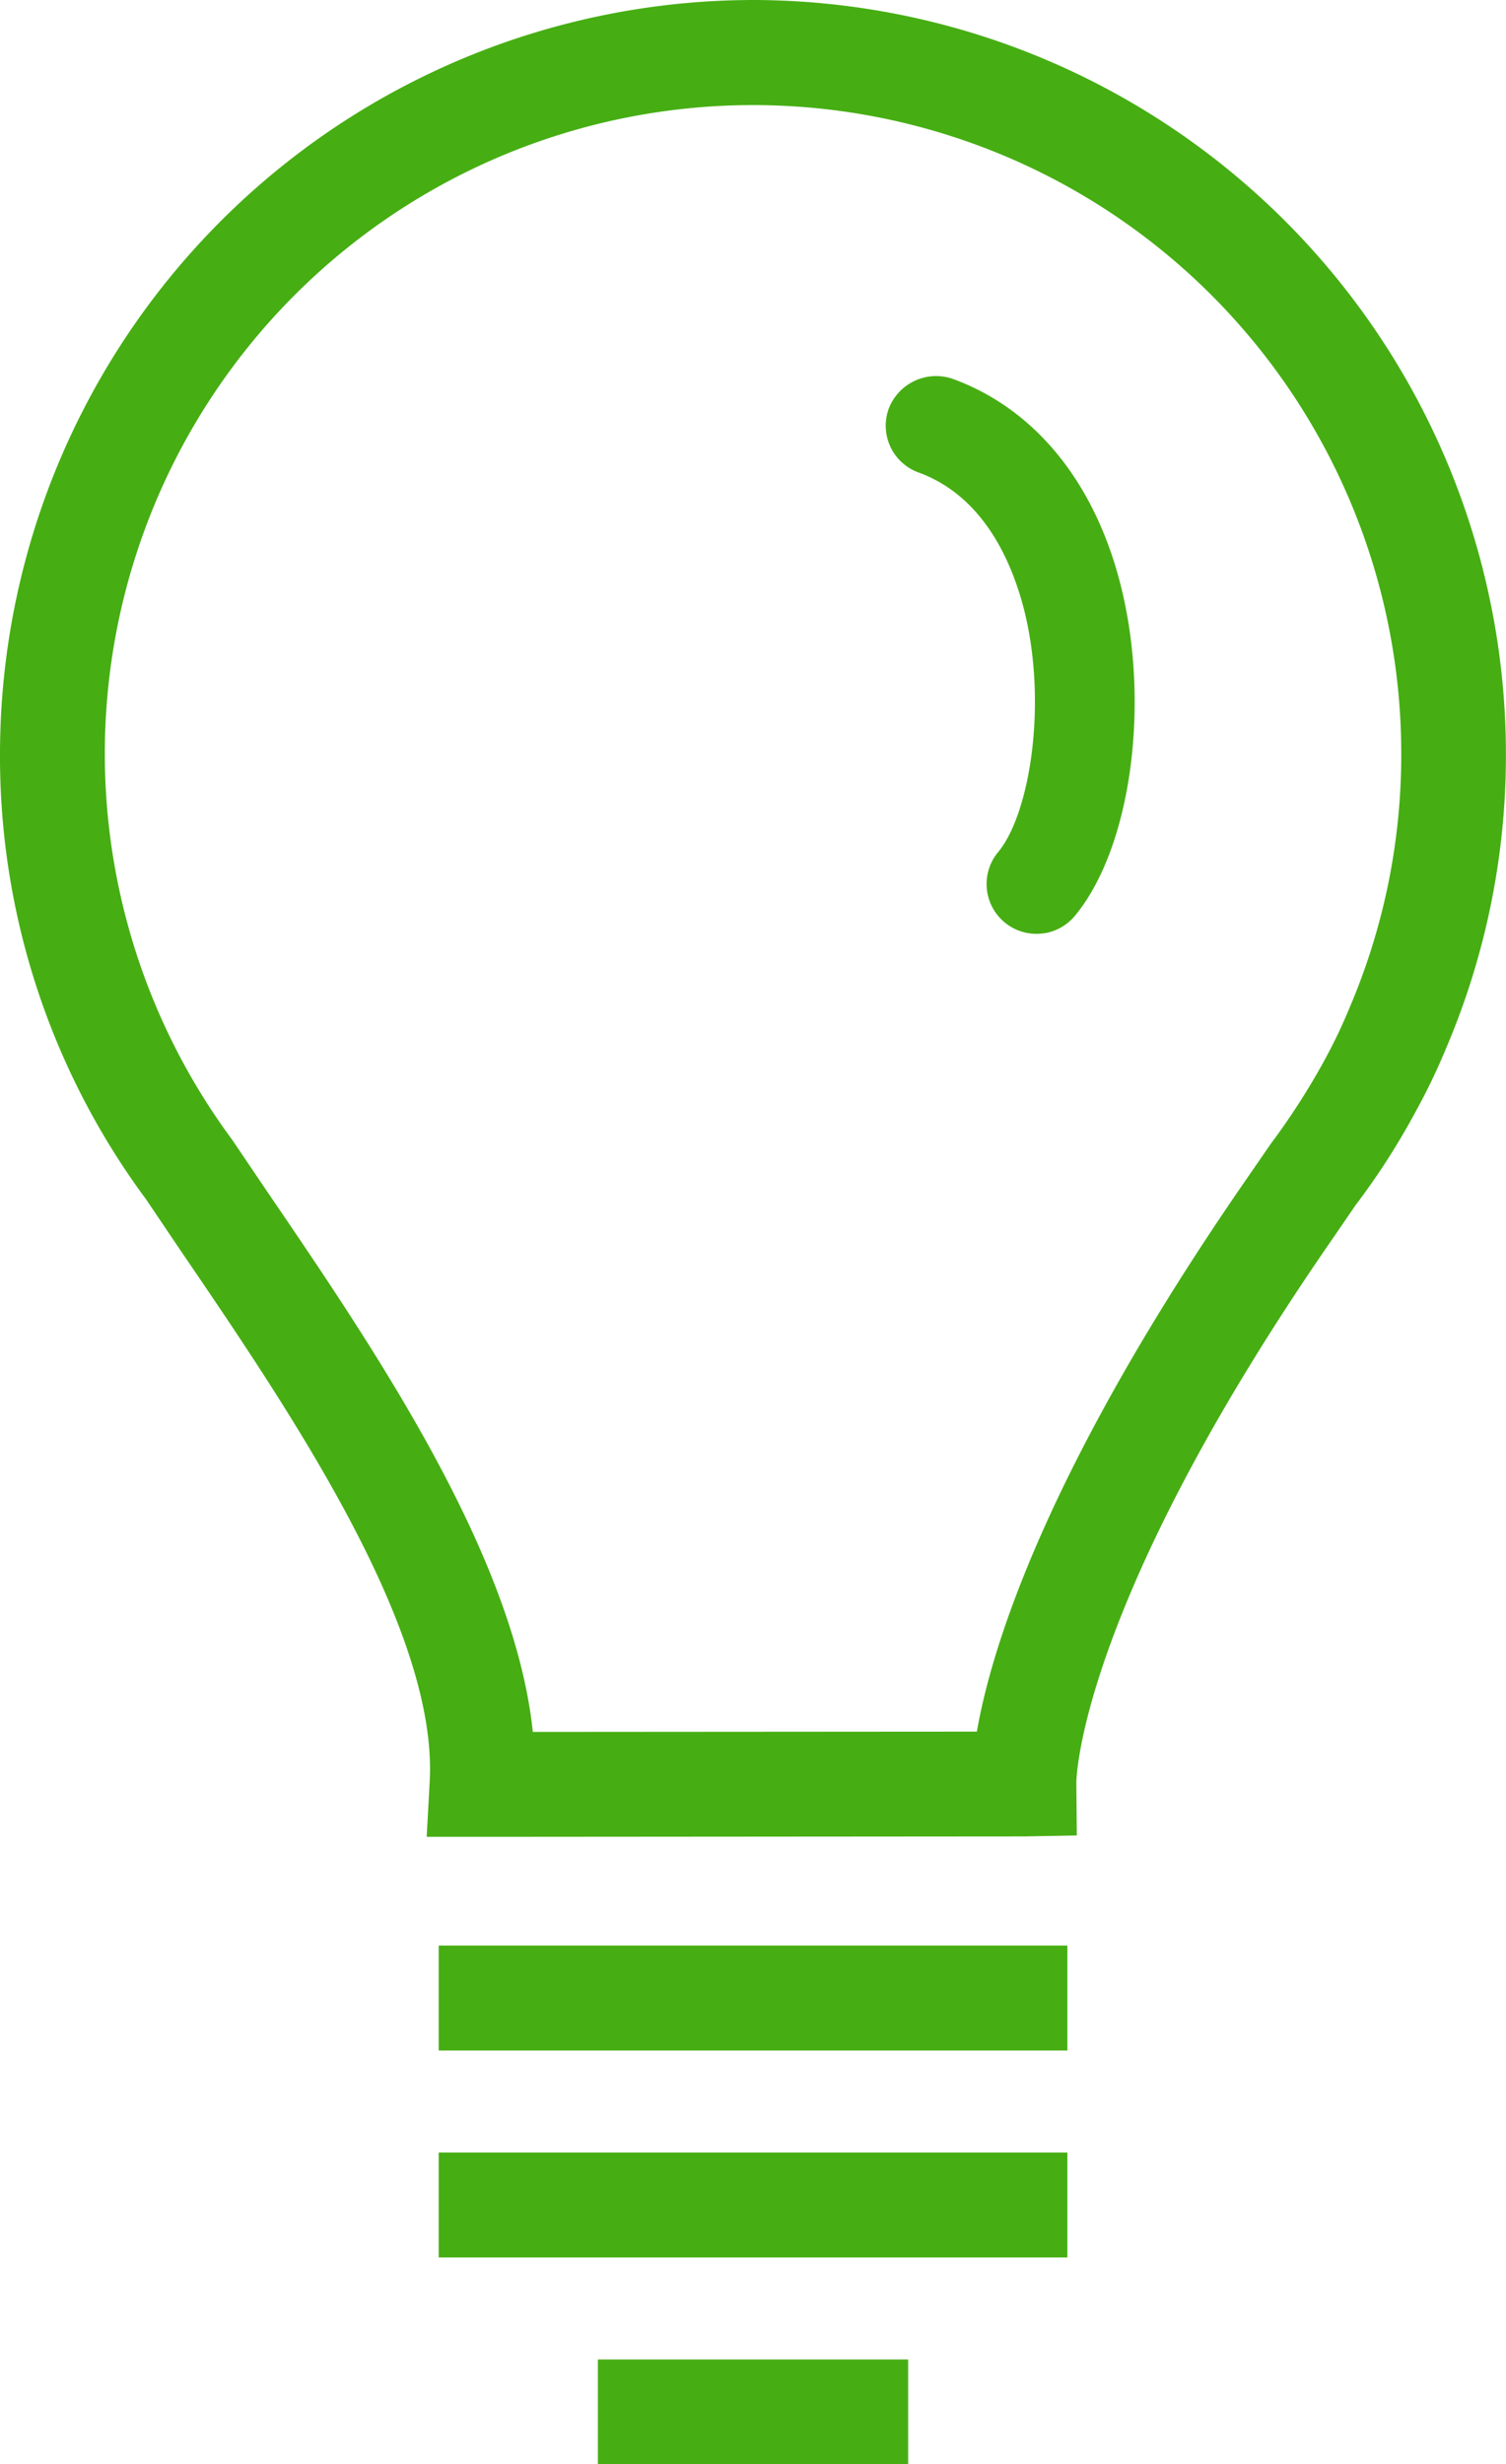 <svg id="Experience" xmlns="http://www.w3.org/2000/svg" width="60.139" height="98.351" viewBox="0 0 60.139 98.351">
  <path id="Path_65" data-name="Path 65" d="M30.072,0A30.112,30.112,0,0,0,0,30.082a29.68,29.68,0,0,0,5.83,17.78l1.393,2.065C11.557,56.283,17.492,65,17.159,71.1l-.12,2.209H19.78L40.9,73.293,43,73.254l-.019-2.108c0-.067.053-7,10.217-21.685l.927-1.352a28.65,28.65,0,0,0,2.411-3.753,25.171,25.171,0,0,0,1.213-2.524,29.8,29.8,0,0,0,2.387-11.751A30.111,30.111,0,0,0,30.072,0ZM53.894,40.214a21.143,21.143,0,0,1-1.025,2.139,28.174,28.174,0,0,1-2.125,3.3l-.987,1.431C41.773,58.626,39.59,65.767,39.009,69.11l-17.732.012c-.737-7.088-6.37-15.353-10.6-21.555L9.268,45.483a25.885,25.885,0,1,1,46.688-15.4A25.711,25.711,0,0,1,53.894,40.214Z" fill="#46ae13"/>
  <rect id="Rectangle_40" data-name="Rectangle 40" width="12.39" height="4.183" transform="translate(23.875 94.168)" fill="#46ae13"/>
  <rect id="Rectangle_41" data-name="Rectangle 41" width="25.104" height="4.188" transform="translate(17.519 85.908)" fill="#46ae13"/>
  <path id="Path_66" data-name="Path 66" d="M365.889,154.2a2.028,2.028,0,0,0-2.552,1.184,1.986,1.986,0,0,0,1.184,2.552c2.512.912,3.65,3.383,4.168,5.287,1.013,3.753.317,8.3-.989,9.869a1.989,1.989,0,0,0,1.537,3.258,2.321,2.321,0,0,0,.427-.043,2.007,2.007,0,0,0,1.1-.67c2.288-2.754,3.059-8.661,1.767-13.456C371.46,158.2,369.1,155.369,365.889,154.2Z" transform="translate(-327.845 -139.08)" fill="#46ae13"/>
  <rect id="Rectangle_42" data-name="Rectangle 42" width="25.104" height="4.188" transform="translate(17.519 77.648)" fill="#46ae13"/>
</svg>
